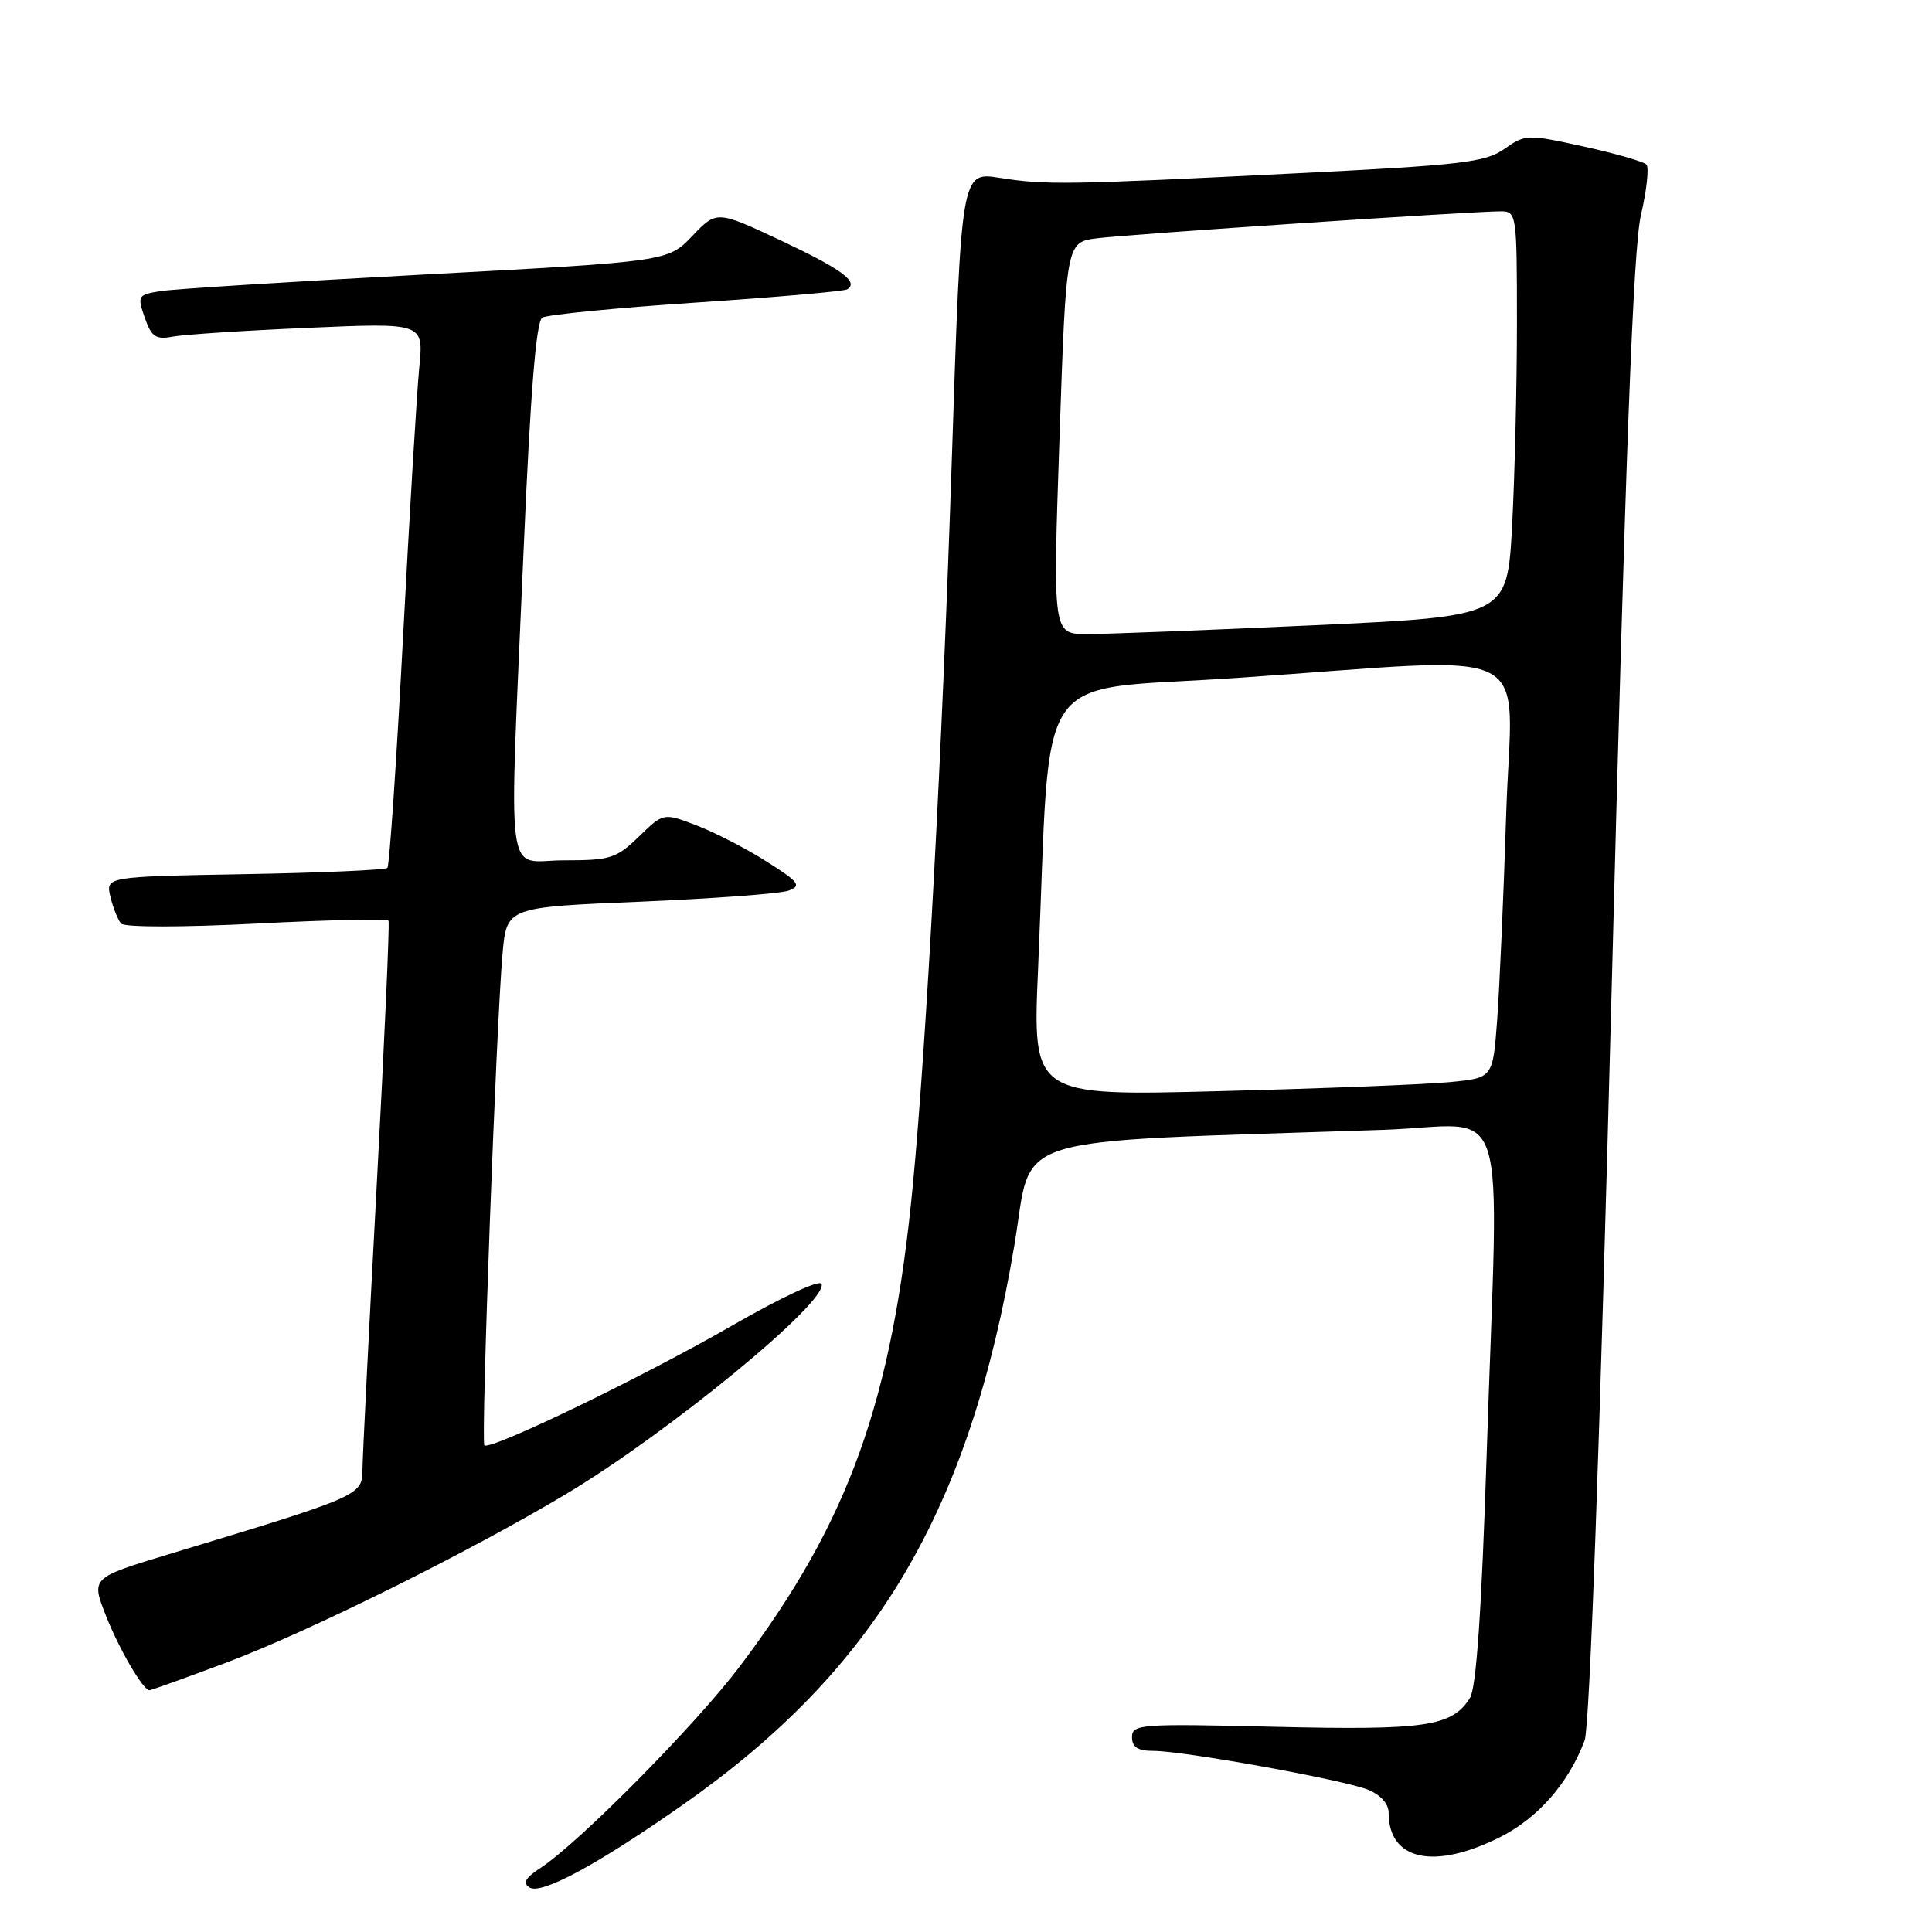 <?xml version="1.0" encoding="UTF-8" standalone="no"?>
<!DOCTYPE svg PUBLIC "-//W3C//DTD SVG 1.1//EN" "http://www.w3.org/Graphics/SVG/1.1/DTD/svg11.dtd" >
<svg xmlns="http://www.w3.org/2000/svg" xmlns:xlink="http://www.w3.org/1999/xlink" version="1.1" viewBox="0 0 256 256">
 <g >
 <path fill="currentColor"
d=" M 90.50 239.13 C 116.06 221.22 128.48 200.25 134.41 165.00 C 136.94 149.97 132.27 151.44 183.25 149.71 C 200.37 149.13 198.58 143.52 196.99 192.75 C 196.32 213.38 195.62 223.64 194.78 224.98 C 192.41 228.77 188.93 229.28 168.98 228.81 C 151.11 228.38 150.00 228.46 150.00 230.18 C 150.00 231.51 150.76 232.00 152.83 232.00 C 156.82 232.00 177.95 235.82 181.25 237.14 C 182.93 237.82 184.00 239.00 184.00 240.19 C 184.00 246.49 189.95 247.82 198.69 243.47 C 203.77 240.93 207.83 236.31 209.97 230.62 C 210.64 228.83 211.98 191.54 213.55 131.12 C 215.39 59.98 216.41 32.92 217.43 28.50 C 218.20 25.20 218.52 22.18 218.16 21.80 C 217.79 21.41 214.05 20.34 209.84 19.41 C 202.38 17.77 202.11 17.78 199.34 19.73 C 196.82 21.51 193.71 21.87 172.00 22.95 C 141.15 24.49 138.62 24.53 132.44 23.56 C 127.37 22.77 127.37 22.77 126.13 60.63 C 124.86 99.21 122.77 138.11 120.96 157.00 C 118.21 185.70 112.50 201.60 98.06 220.76 C 92.22 228.51 76.78 244.13 71.62 247.51 C 69.59 248.84 69.22 249.52 70.18 250.11 C 71.75 251.08 79.22 247.04 90.50 239.13 Z  M 29.79 220.38 C 40.59 216.36 62.00 205.75 75.00 197.97 C 88.64 189.81 109.68 172.52 108.87 170.13 C 108.66 169.50 103.57 171.87 97.00 175.65 C 85.23 182.44 64.92 192.25 64.18 191.51 C 63.71 191.04 65.75 135.67 66.59 126.35 C 67.14 120.21 67.14 120.21 84.82 119.48 C 94.54 119.07 103.40 118.41 104.50 118.01 C 106.25 117.36 105.88 116.88 101.58 114.16 C 98.88 112.44 94.70 110.29 92.29 109.37 C 87.91 107.69 87.91 107.69 84.66 110.85 C 81.67 113.75 80.87 114.00 74.70 114.00 C 66.82 114.00 67.41 118.56 69.39 72.66 C 70.28 52.06 71.04 42.59 71.85 42.09 C 72.50 41.69 81.69 40.79 92.26 40.09 C 102.84 39.38 111.84 38.60 112.26 38.34 C 113.85 37.36 111.48 35.63 103.35 31.81 C 94.97 27.89 94.97 27.89 91.73 31.27 C 88.50 34.65 88.50 34.65 56.50 36.36 C 38.90 37.30 23.07 38.29 21.31 38.57 C 18.25 39.05 18.17 39.18 19.18 42.09 C 20.07 44.64 20.64 45.03 22.87 44.61 C 24.31 44.33 32.39 43.80 40.81 43.44 C 56.13 42.77 56.13 42.77 55.56 48.63 C 55.24 51.86 54.27 68.00 53.40 84.50 C 52.53 101.00 51.60 114.72 51.33 115.00 C 51.06 115.28 42.55 115.65 32.42 115.83 C 14.00 116.16 14.00 116.16 14.63 118.83 C 14.98 120.30 15.62 121.89 16.05 122.38 C 16.51 122.88 24.20 122.88 34.02 122.38 C 43.47 121.89 51.32 121.72 51.48 122.00 C 51.64 122.28 50.94 138.03 49.92 157.00 C 48.90 175.97 48.05 192.93 48.03 194.67 C 48.00 198.18 47.95 198.20 22.28 205.97 C 12.06 209.07 12.06 209.07 14.05 214.12 C 15.78 218.52 18.91 223.87 19.79 223.97 C 19.96 223.99 24.46 222.37 29.79 220.38 Z  M 137.55 128.37 C 139.34 87.33 136.33 91.72 164.00 89.82 C 204.69 87.04 200.32 84.83 199.58 107.75 C 199.24 118.61 198.69 130.95 198.38 135.16 C 197.81 142.83 197.81 142.83 192.15 143.38 C 189.04 143.69 175.32 144.23 161.66 144.58 C 136.81 145.23 136.81 145.23 137.55 128.37 Z  M 140.39 58.04 C 141.27 32.08 141.27 32.08 145.39 31.57 C 149.69 31.03 195.04 28.00 198.82 28.00 C 200.96 28.00 201.00 28.26 201.00 42.84 C 201.00 51.01 200.71 63.08 200.36 69.68 C 199.71 81.67 199.71 81.67 174.11 82.85 C 160.02 83.50 146.47 84.02 144.00 84.02 C 139.50 84.00 139.50 84.00 140.39 58.04 Z "/>
</g>
</svg>